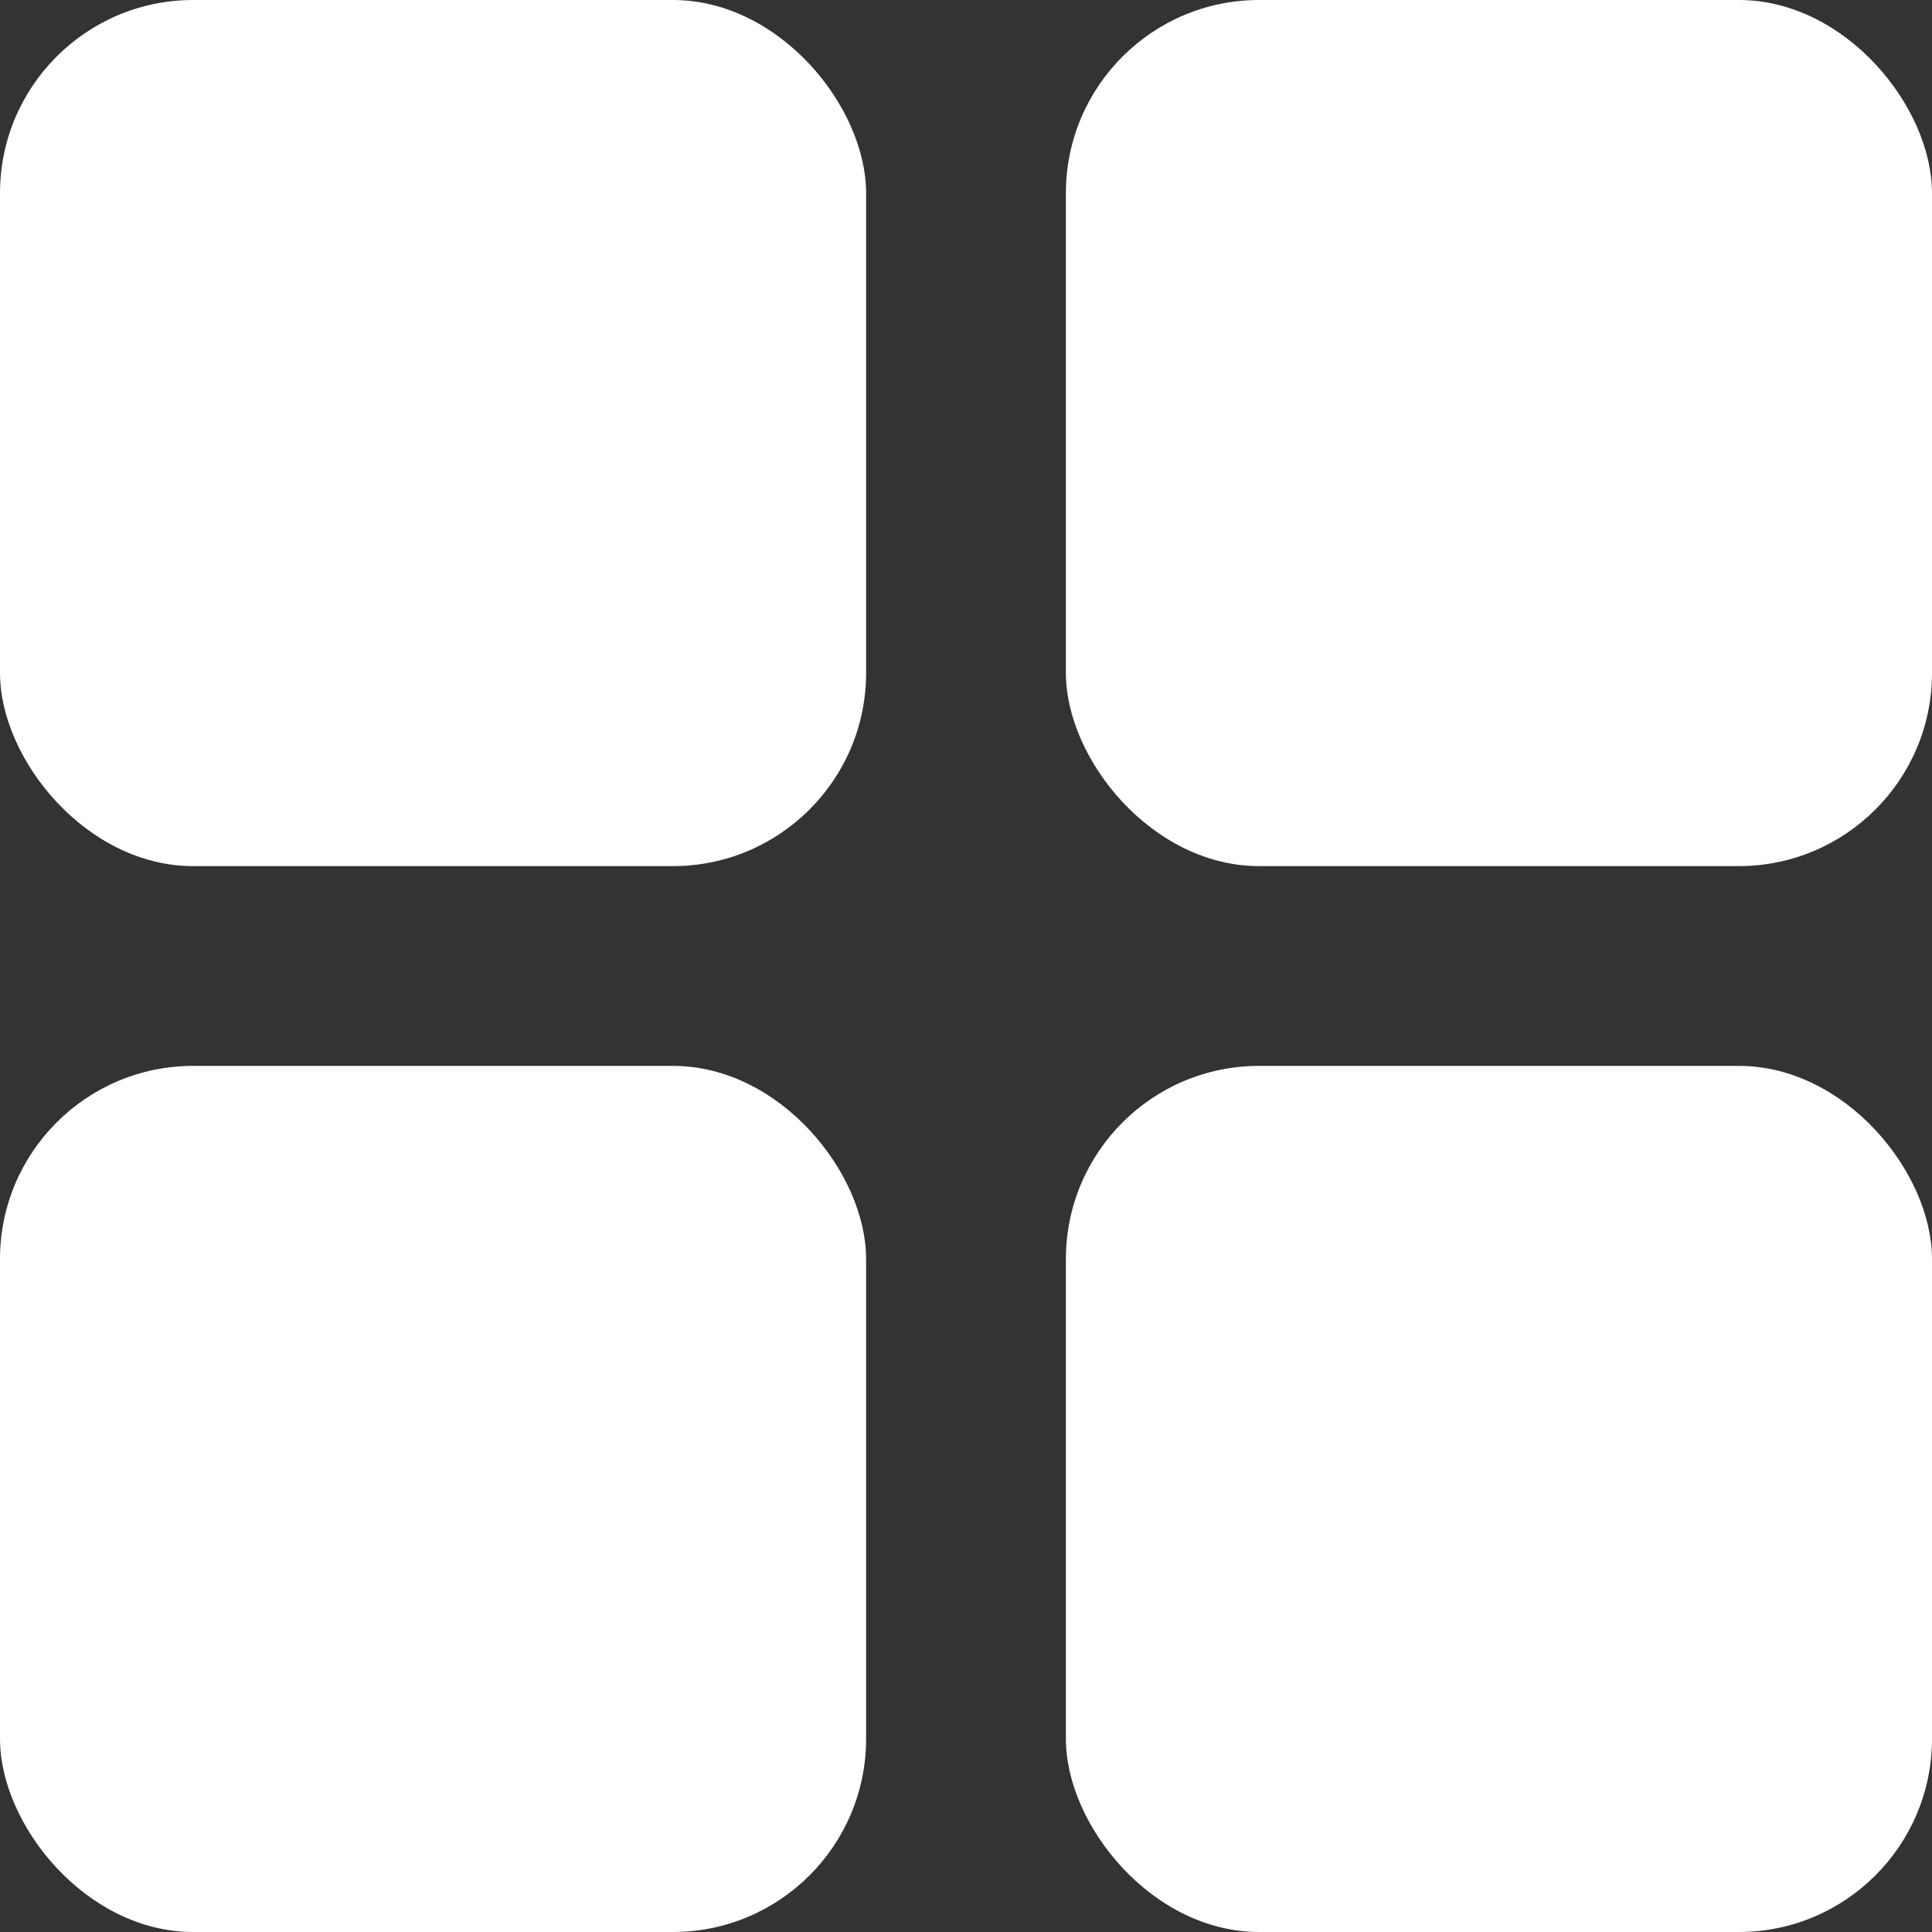 <svg width="20" height="20" viewBox="0 0 20 20" fill="none" xmlns="http://www.w3.org/2000/svg">
<rect x="0" y="0" width="20" height="20" fill="#333333" stroke="none"/>
<rect width="8.966" height="8.966" rx="2" fill="white"/>
<rect y="11.034" width="8.966" height="8.966" rx="2" fill="white"/>
<rect x="11.034" width="8.966" height="8.966" rx="2" fill="white"/>
<rect x="11.034" y="11.034" width="8.966" height="8.966" rx="2" fill="white"/>
</svg>
